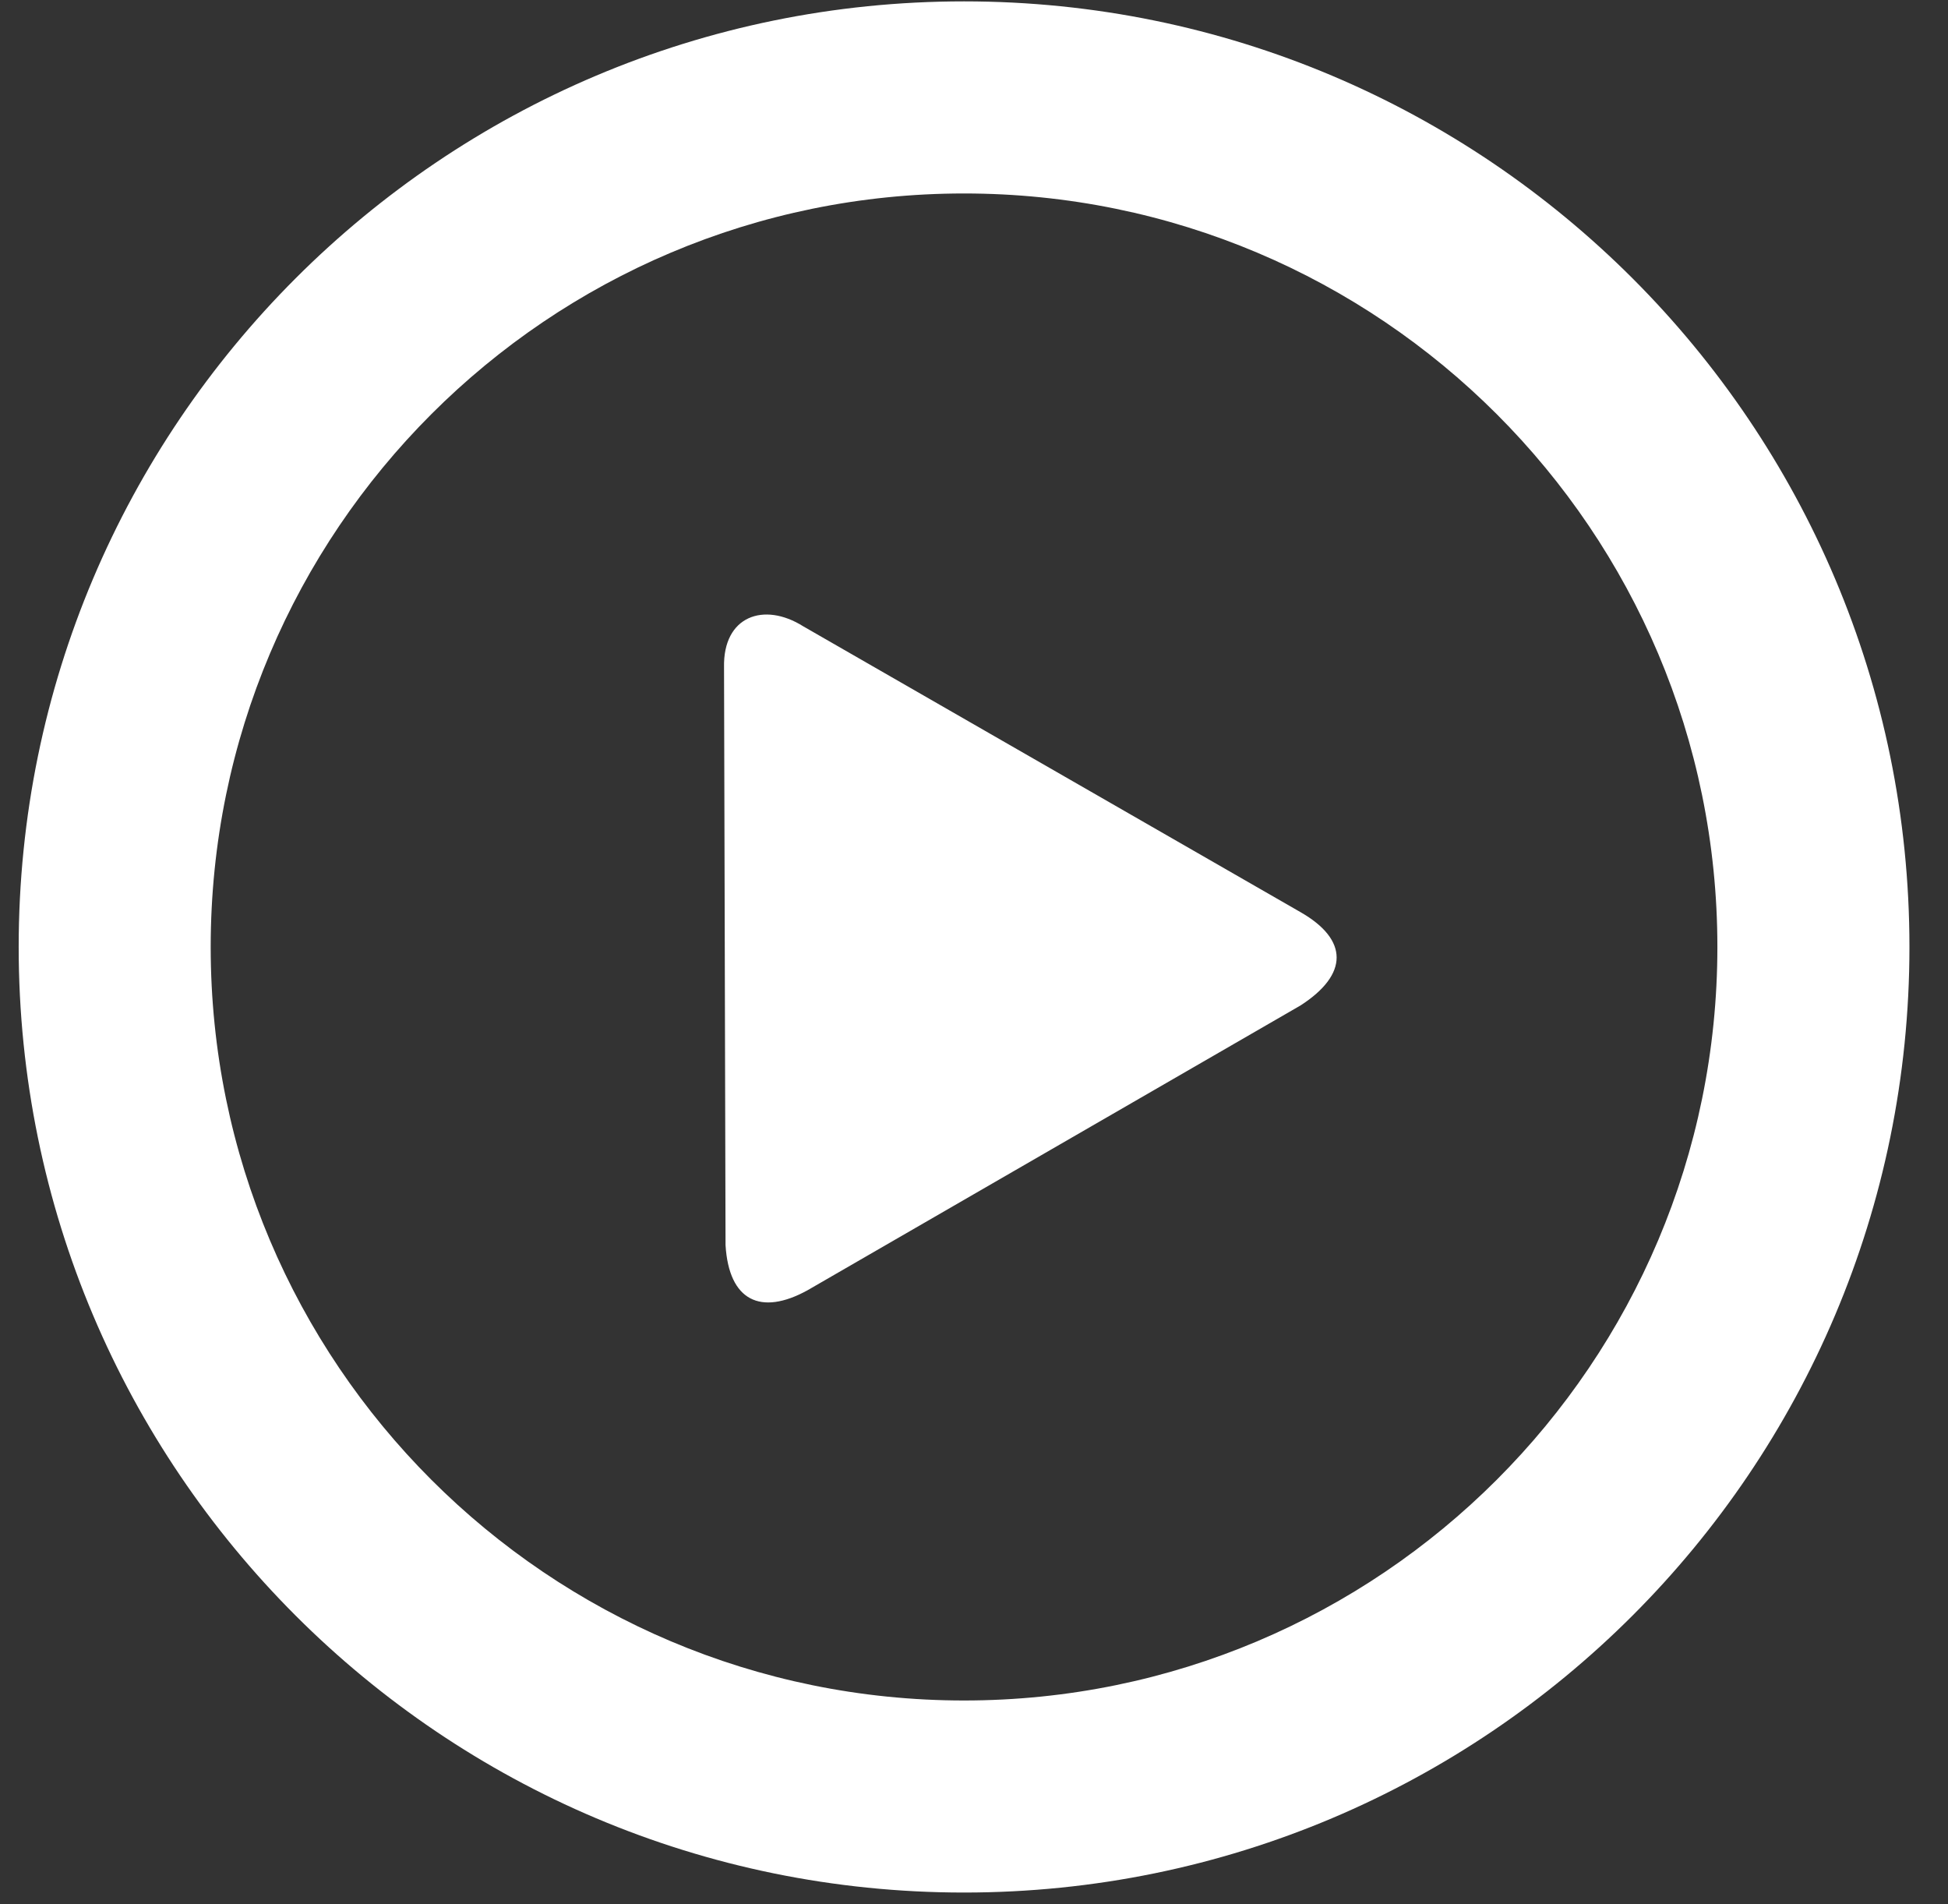 <svg width="44" height="43" viewBox="0 0 44 43" fill="none" xmlns="http://www.w3.org/2000/svg">
<rect x="0" y="0" width="44" height="43" fill="#333333" stroke="none"/>
<path fill-rule="evenodd" clip-rule="evenodd" d="M21.775 0.031C33.568 0.031 43.129 9.592 43.129 21.385C43.129 33.177 33.568 42.738 21.775 42.738C9.983 42.738 0.422 33.177 0.422 21.385C0.422 9.592 9.983 0.031 21.775 0.031ZM29.376 22.705C30.464 22.003 30.461 21.221 29.376 20.599L18.14 14.142C17.254 13.586 16.329 13.912 16.354 15.07L16.388 28.12C16.465 29.375 17.181 29.719 18.237 29.139L29.376 22.705ZM21.775 4.369C31.173 4.369 38.791 11.987 38.791 21.385C38.791 30.782 31.173 38.401 21.775 38.401C12.378 38.401 4.759 30.782 4.759 21.385C4.759 11.987 12.378 4.369 21.775 4.369Z" fill="white"/>
</svg>
